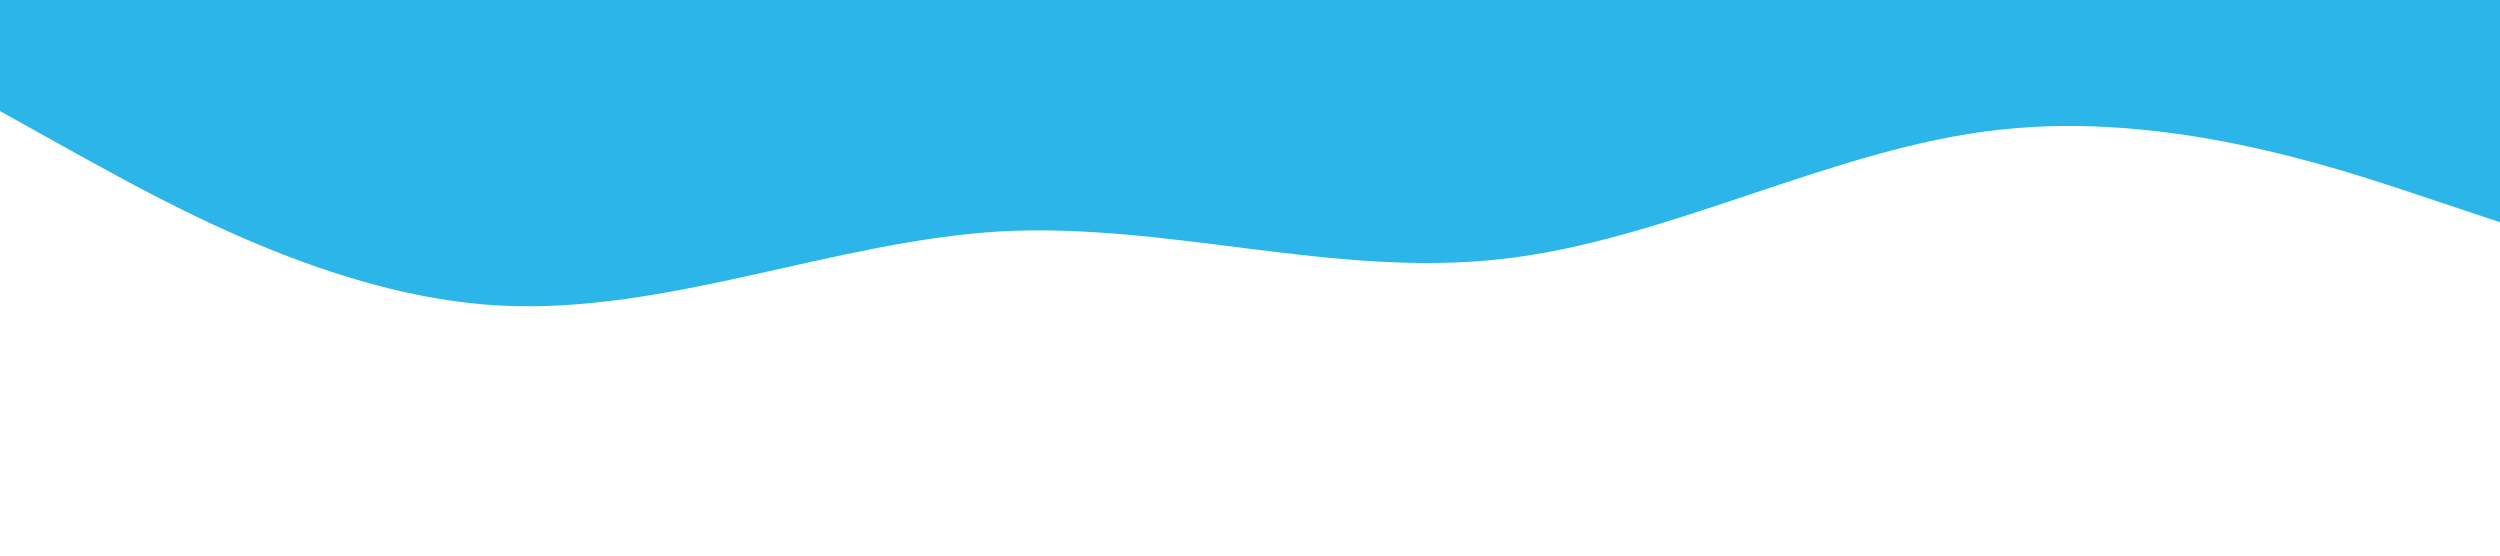 <?xml version="1.0" standalone="no"?><svg xmlns="http://www.w3.org/2000/svg" viewBox="0 0 1440 320"><path fill="#2cb5e8" fill-opacity="1" d="M0,64L48,90.7C96,117,192,171,288,176C384,181,480,139,576,133.3C672,128,768,160,864,149.3C960,139,1056,85,1152,74.7C1248,64,1344,96,1392,112L1440,128L1440,0L1392,0C1344,0,1248,0,1152,0C1056,0,960,0,864,0C768,0,672,0,576,0C480,0,384,0,288,0C192,0,96,0,48,0L0,0Z"></path></svg>